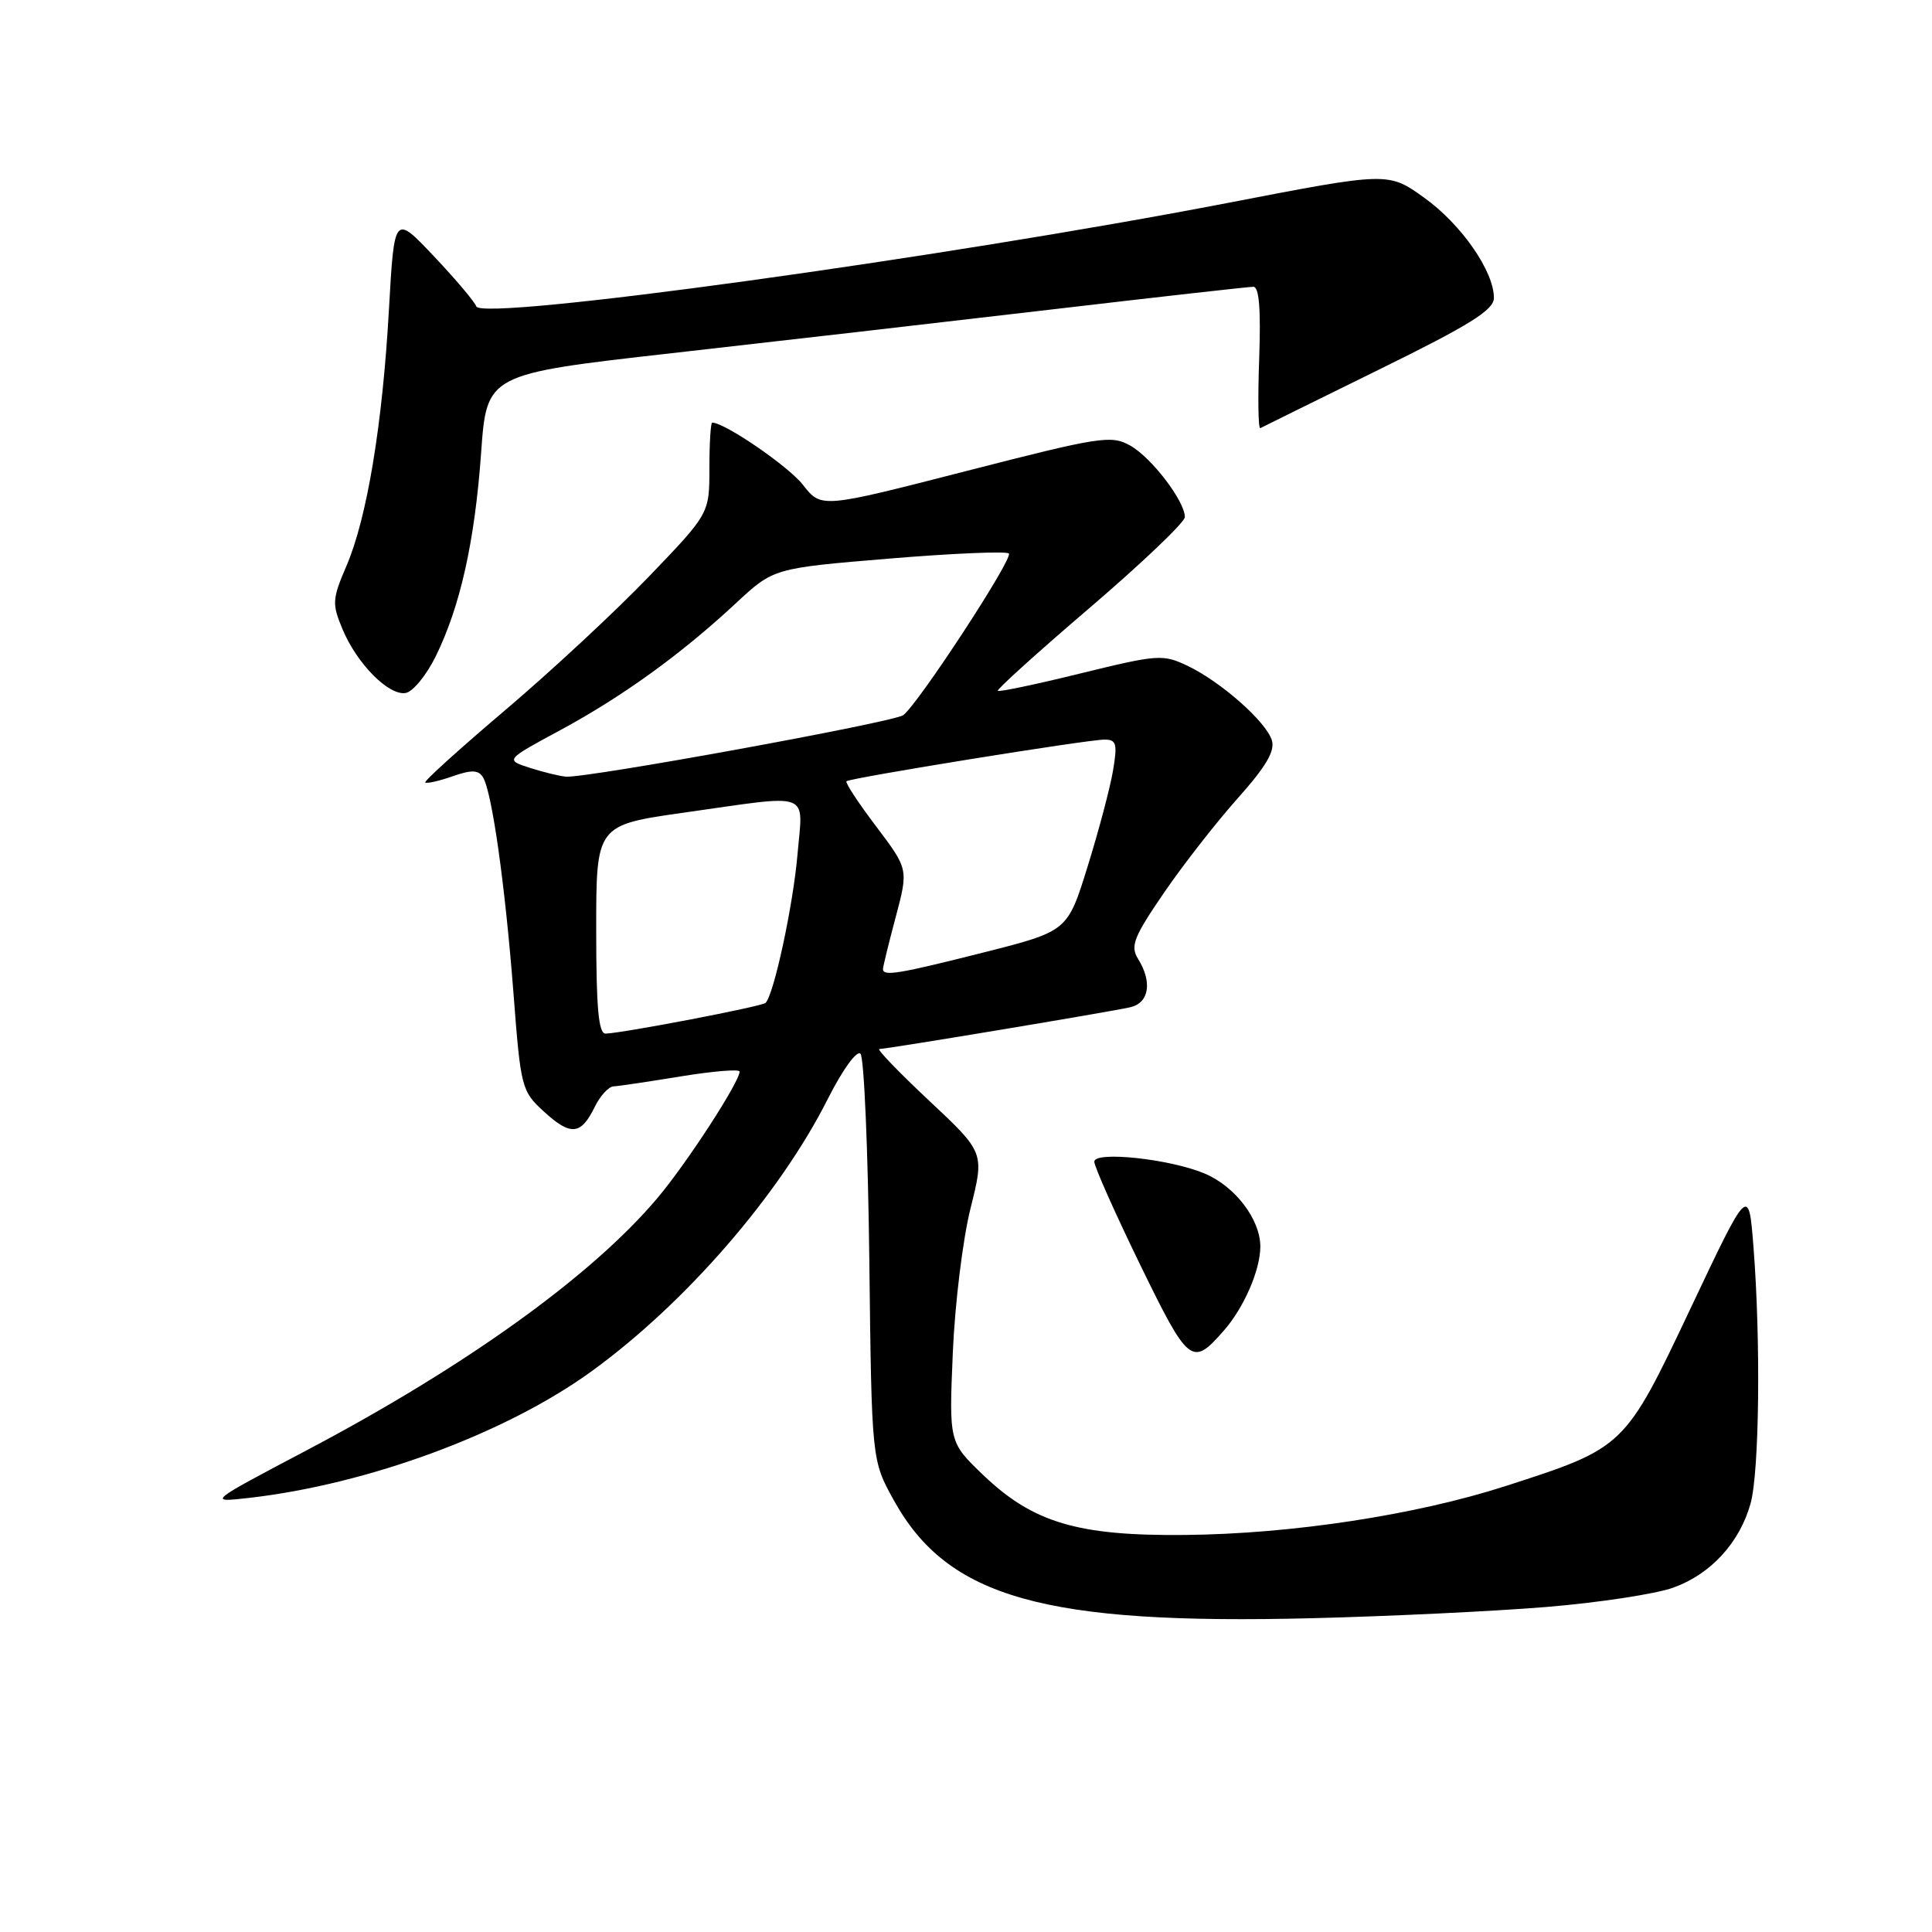 <?xml version="1.0" encoding="UTF-8" standalone="no"?>
<!DOCTYPE svg PUBLIC "-//W3C//DTD SVG 1.1//EN" "http://www.w3.org/Graphics/SVG/1.1/DTD/svg11.dtd" >
<svg xmlns="http://www.w3.org/2000/svg" xmlns:xlink="http://www.w3.org/1999/xlink" version="1.1" viewBox="0 0 256 256">
 <g >
 <path fill="currentColor"
d=" M 204.93 212.93 C 211.84 212.36 219.40 211.21 221.72 210.37 C 226.68 208.59 230.51 204.42 231.96 199.22 C 233.12 195.04 233.32 177.72 232.35 165.30 C 231.71 157.09 231.71 157.09 224.04 173.30 C 215.27 191.83 215.30 191.81 199.50 196.91 C 187.59 200.75 171.16 203.26 157.00 203.39 C 142.79 203.53 136.88 201.76 130.27 195.44 C 125.75 191.10 125.75 191.10 126.25 179.30 C 126.52 172.81 127.58 164.17 128.60 160.11 C 130.45 152.72 130.45 152.72 123.13 145.86 C 119.11 142.09 116.13 139.00 116.52 139.00 C 117.51 139.00 147.01 134.09 149.75 133.47 C 152.27 132.90 152.72 130.13 150.79 127.04 C 149.75 125.36 150.22 124.16 154.23 118.30 C 156.79 114.56 161.20 108.92 164.02 105.76 C 167.77 101.55 168.98 99.50 168.52 98.07 C 167.73 95.59 161.78 90.34 157.35 88.22 C 154.09 86.67 153.41 86.72 143.22 89.22 C 137.33 90.67 132.38 91.71 132.21 91.54 C 132.04 91.37 137.54 86.39 144.45 80.49 C 151.35 74.58 157.00 69.19 157.00 68.52 C 157.00 66.41 152.58 60.62 149.76 59.04 C 147.24 57.63 145.81 57.85 127.94 62.44 C 108.82 67.35 108.82 67.35 106.40 64.25 C 104.47 61.78 96.04 56.00 94.37 56.00 C 94.17 56.00 94.00 58.71 94.00 62.02 C 94.00 68.05 94.00 68.05 86.00 76.38 C 81.60 80.97 73.05 88.91 67.01 94.04 C 60.97 99.16 56.17 103.50 56.35 103.68 C 56.53 103.86 58.15 103.50 59.95 102.87 C 62.48 101.98 63.39 102.01 63.99 102.98 C 65.19 104.92 66.92 117.18 68.03 131.50 C 69.00 144.18 69.10 144.57 72.09 147.31 C 75.63 150.54 76.98 150.41 78.80 146.68 C 79.52 145.20 80.65 143.98 81.30 143.95 C 81.96 143.92 85.99 143.32 90.25 142.62 C 94.51 141.93 98.00 141.64 98.00 141.99 C 98.00 143.36 90.99 154.16 87.11 158.75 C 78.44 169.04 61.76 181.03 40.62 192.18 C 27.50 199.10 27.50 199.10 33.00 198.48 C 48.82 196.67 67.03 189.94 78.39 181.70 C 90.83 172.68 103.28 158.32 109.68 145.63 C 111.65 141.73 113.53 139.13 114.02 139.63 C 114.49 140.11 115.02 152.43 115.19 167.00 C 115.50 193.50 115.50 193.50 118.44 198.80 C 125.59 211.72 138.34 215.31 173.93 214.42 C 184.06 214.17 198.01 213.50 204.93 212.93 Z  M 162.14 176.34 C 164.82 173.30 167.00 168.28 167.00 165.18 C 167.00 161.56 163.64 157.17 159.58 155.48 C 154.95 153.55 145.00 152.50 145.00 153.93 C 145.00 154.57 147.73 160.70 151.06 167.55 C 157.51 180.78 157.94 181.13 162.14 176.34 Z  M 57.72 87.00 C 60.98 80.39 62.91 71.76 63.75 60.00 C 64.50 49.57 64.50 49.57 89.00 46.80 C 102.47 45.28 125.08 42.68 139.23 41.02 C 153.38 39.36 165.46 38.00 166.08 38.00 C 166.84 38.00 167.08 40.97 166.85 47.50 C 166.66 52.73 166.72 56.88 167.00 56.73 C 167.28 56.58 174.35 53.09 182.71 48.98 C 194.73 43.08 197.93 41.08 197.95 39.50 C 197.98 35.98 193.65 29.74 188.73 26.21 C 183.96 22.78 183.96 22.78 162.73 26.88 C 124.82 34.19 63.82 42.59 63.11 40.60 C 62.90 39.99 60.37 37.00 57.49 33.95 C 52.25 28.41 52.25 28.41 51.54 40.95 C 50.69 56.23 48.63 68.67 45.90 75.00 C 44.02 79.39 43.98 80.01 45.38 83.36 C 47.30 87.97 51.54 92.23 53.77 91.82 C 54.72 91.64 56.50 89.47 57.72 87.00 Z  M 79.00 123.16 C 79.00 109.32 79.00 109.32 90.75 107.66 C 107.82 105.25 106.40 104.71 105.67 113.25 C 105.09 119.96 102.55 131.79 101.44 132.89 C 100.97 133.36 82.66 136.87 80.25 136.96 C 79.31 136.99 79.00 133.59 79.00 123.16 Z  M 117.00 128.41 C 117.00 128.09 117.76 124.98 118.69 121.50 C 120.37 115.17 120.37 115.17 116.10 109.51 C 113.74 106.40 111.97 103.70 112.16 103.52 C 112.63 103.08 144.08 98.00 146.35 98.00 C 147.93 98.00 148.08 98.55 147.48 102.11 C 147.10 104.37 145.59 110.08 144.12 114.80 C 141.46 123.38 141.46 123.38 130.48 126.17 C 119.08 129.05 117.00 129.40 117.00 128.41 Z  M 70.22 101.75 C 66.94 100.69 66.94 100.69 74.22 96.76 C 82.51 92.28 90.25 86.69 97.50 79.94 C 102.50 75.29 102.50 75.29 117.79 74.02 C 126.21 73.32 133.35 73.02 133.68 73.34 C 134.30 73.96 121.72 93.21 119.69 94.76 C 118.47 95.69 77.70 103.13 75.00 102.91 C 74.17 102.85 72.02 102.32 70.22 101.75 Z "/>
</g>
</svg>